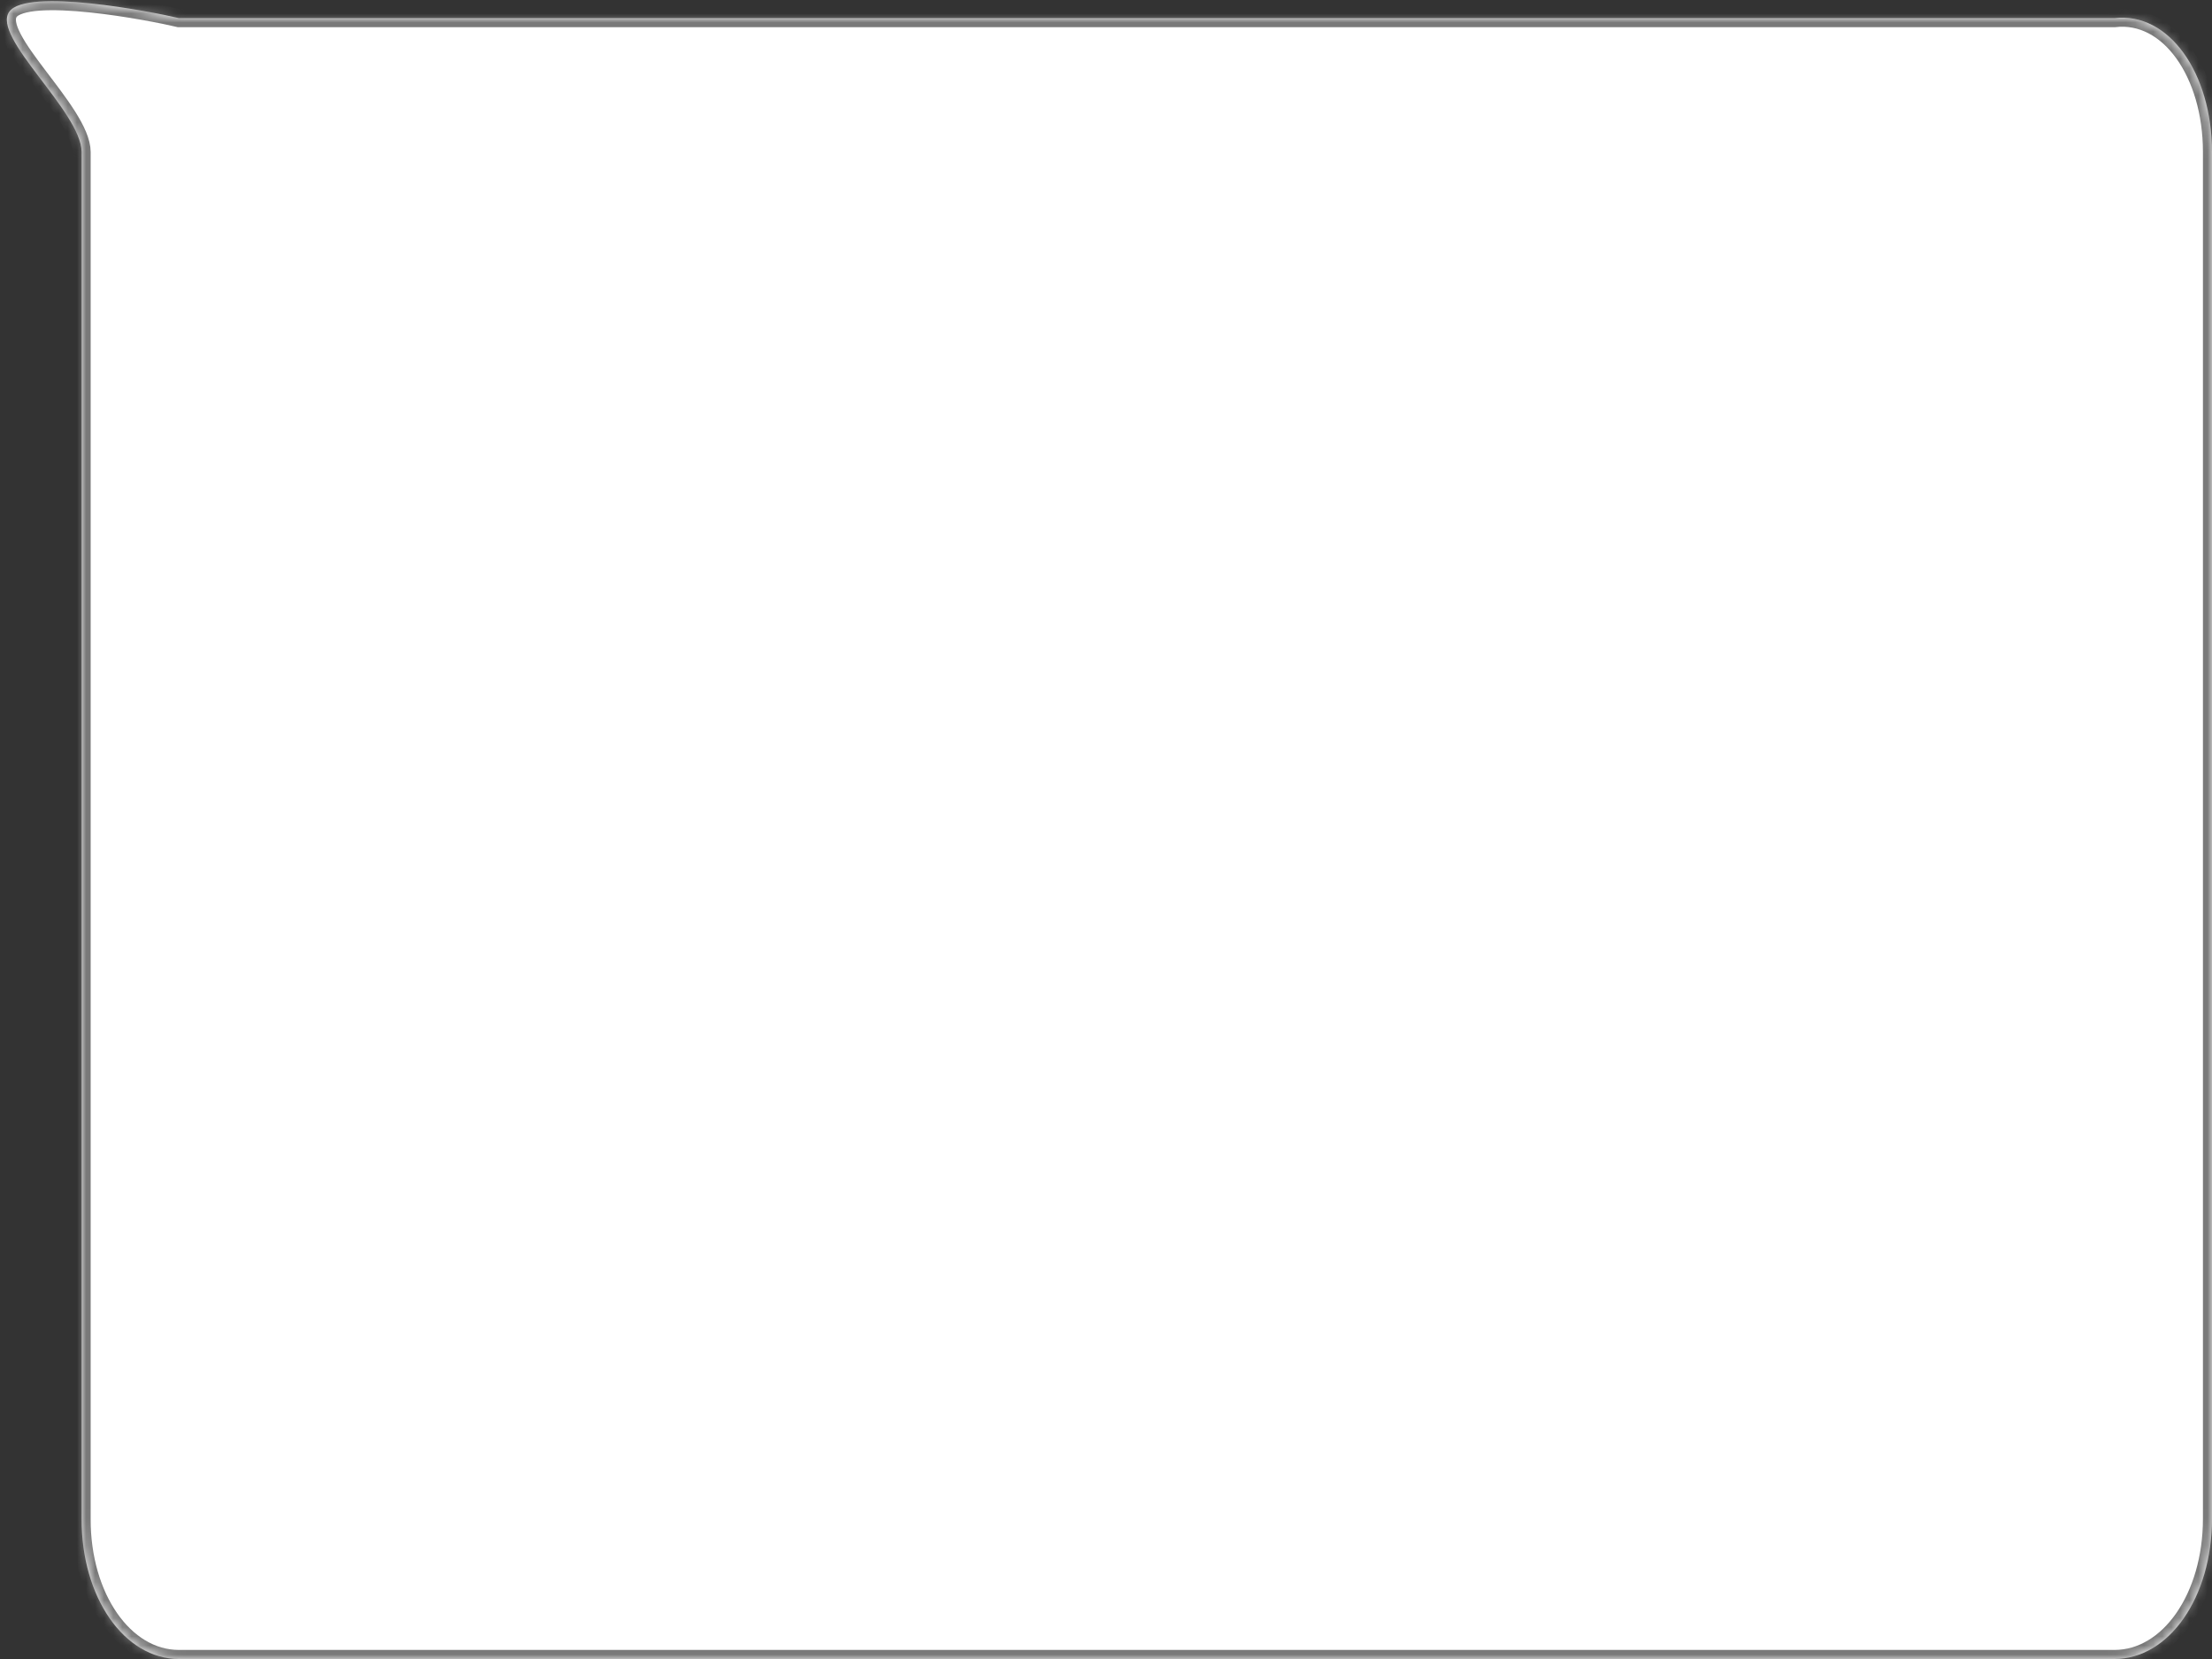 ﻿<?xml version="1.0" encoding="utf-8"?>
<svg version="1.1" xmlns:xlink="http://www.w3.org/1999/xlink" width="244px" height="183px" xmlns="http://www.w3.org/2000/svg">
  <rect width="100%" height="100%" fill="#333333" stroke="none"/>
  <defs>
    <mask fill="white" id="clip6">
      <path d="M 9 167.535  L 9 16.754  C 8.971 12.327  -0.99 4.085  1.025 1.289  C 2.952 -1.385  16.788 1.289  19.735 2  L 233.235 2  C 239.264 1.289  244 8.093  244 16.754  L 244 167.535  C 244 176.195  239.264 183  233.235 183  L 19.735 183  C 13.707 183  8.971 176.195  9 167.535  Z " fill-rule="evenodd" />
    </mask>
  </defs>
  <g transform="matrix(1 0 0 1 -509 -104 )">
    <path d="M 9 167.535  L 9 16.754  C 8.971 12.327  -0.99 4.085  1.025 1.289  C 2.952 -1.385  16.788 1.289  19.735 2  L 233.235 2  C 239.264 1.289  244 8.093  244 16.754  L 244 167.535  C 244 176.195  239.264 183  233.235 183  L 19.735 183  C 13.707 183  8.971 176.195  9 167.535  Z " fill-rule="nonzero" fill="#ffffff" stroke="none" transform="matrix(1 0 0 1 509 104 )" />
    <path d="M 9 167.535  L 9 16.754  C 8.971 12.327  -0.99 4.085  1.025 1.289  C 2.952 -1.385  16.788 1.289  19.735 2  L 233.235 2  C 239.264 1.289  244 8.093  244 16.754  L 244 167.535  C 244 176.195  239.264 183  233.235 183  L 19.735 183  C 13.707 183  8.971 176.195  9 167.535  Z " stroke-width="2" stroke="#797979" fill="none" transform="matrix(1 0 0 1 509 104 )" mask="url(#clip6)" />
  </g>
</svg>